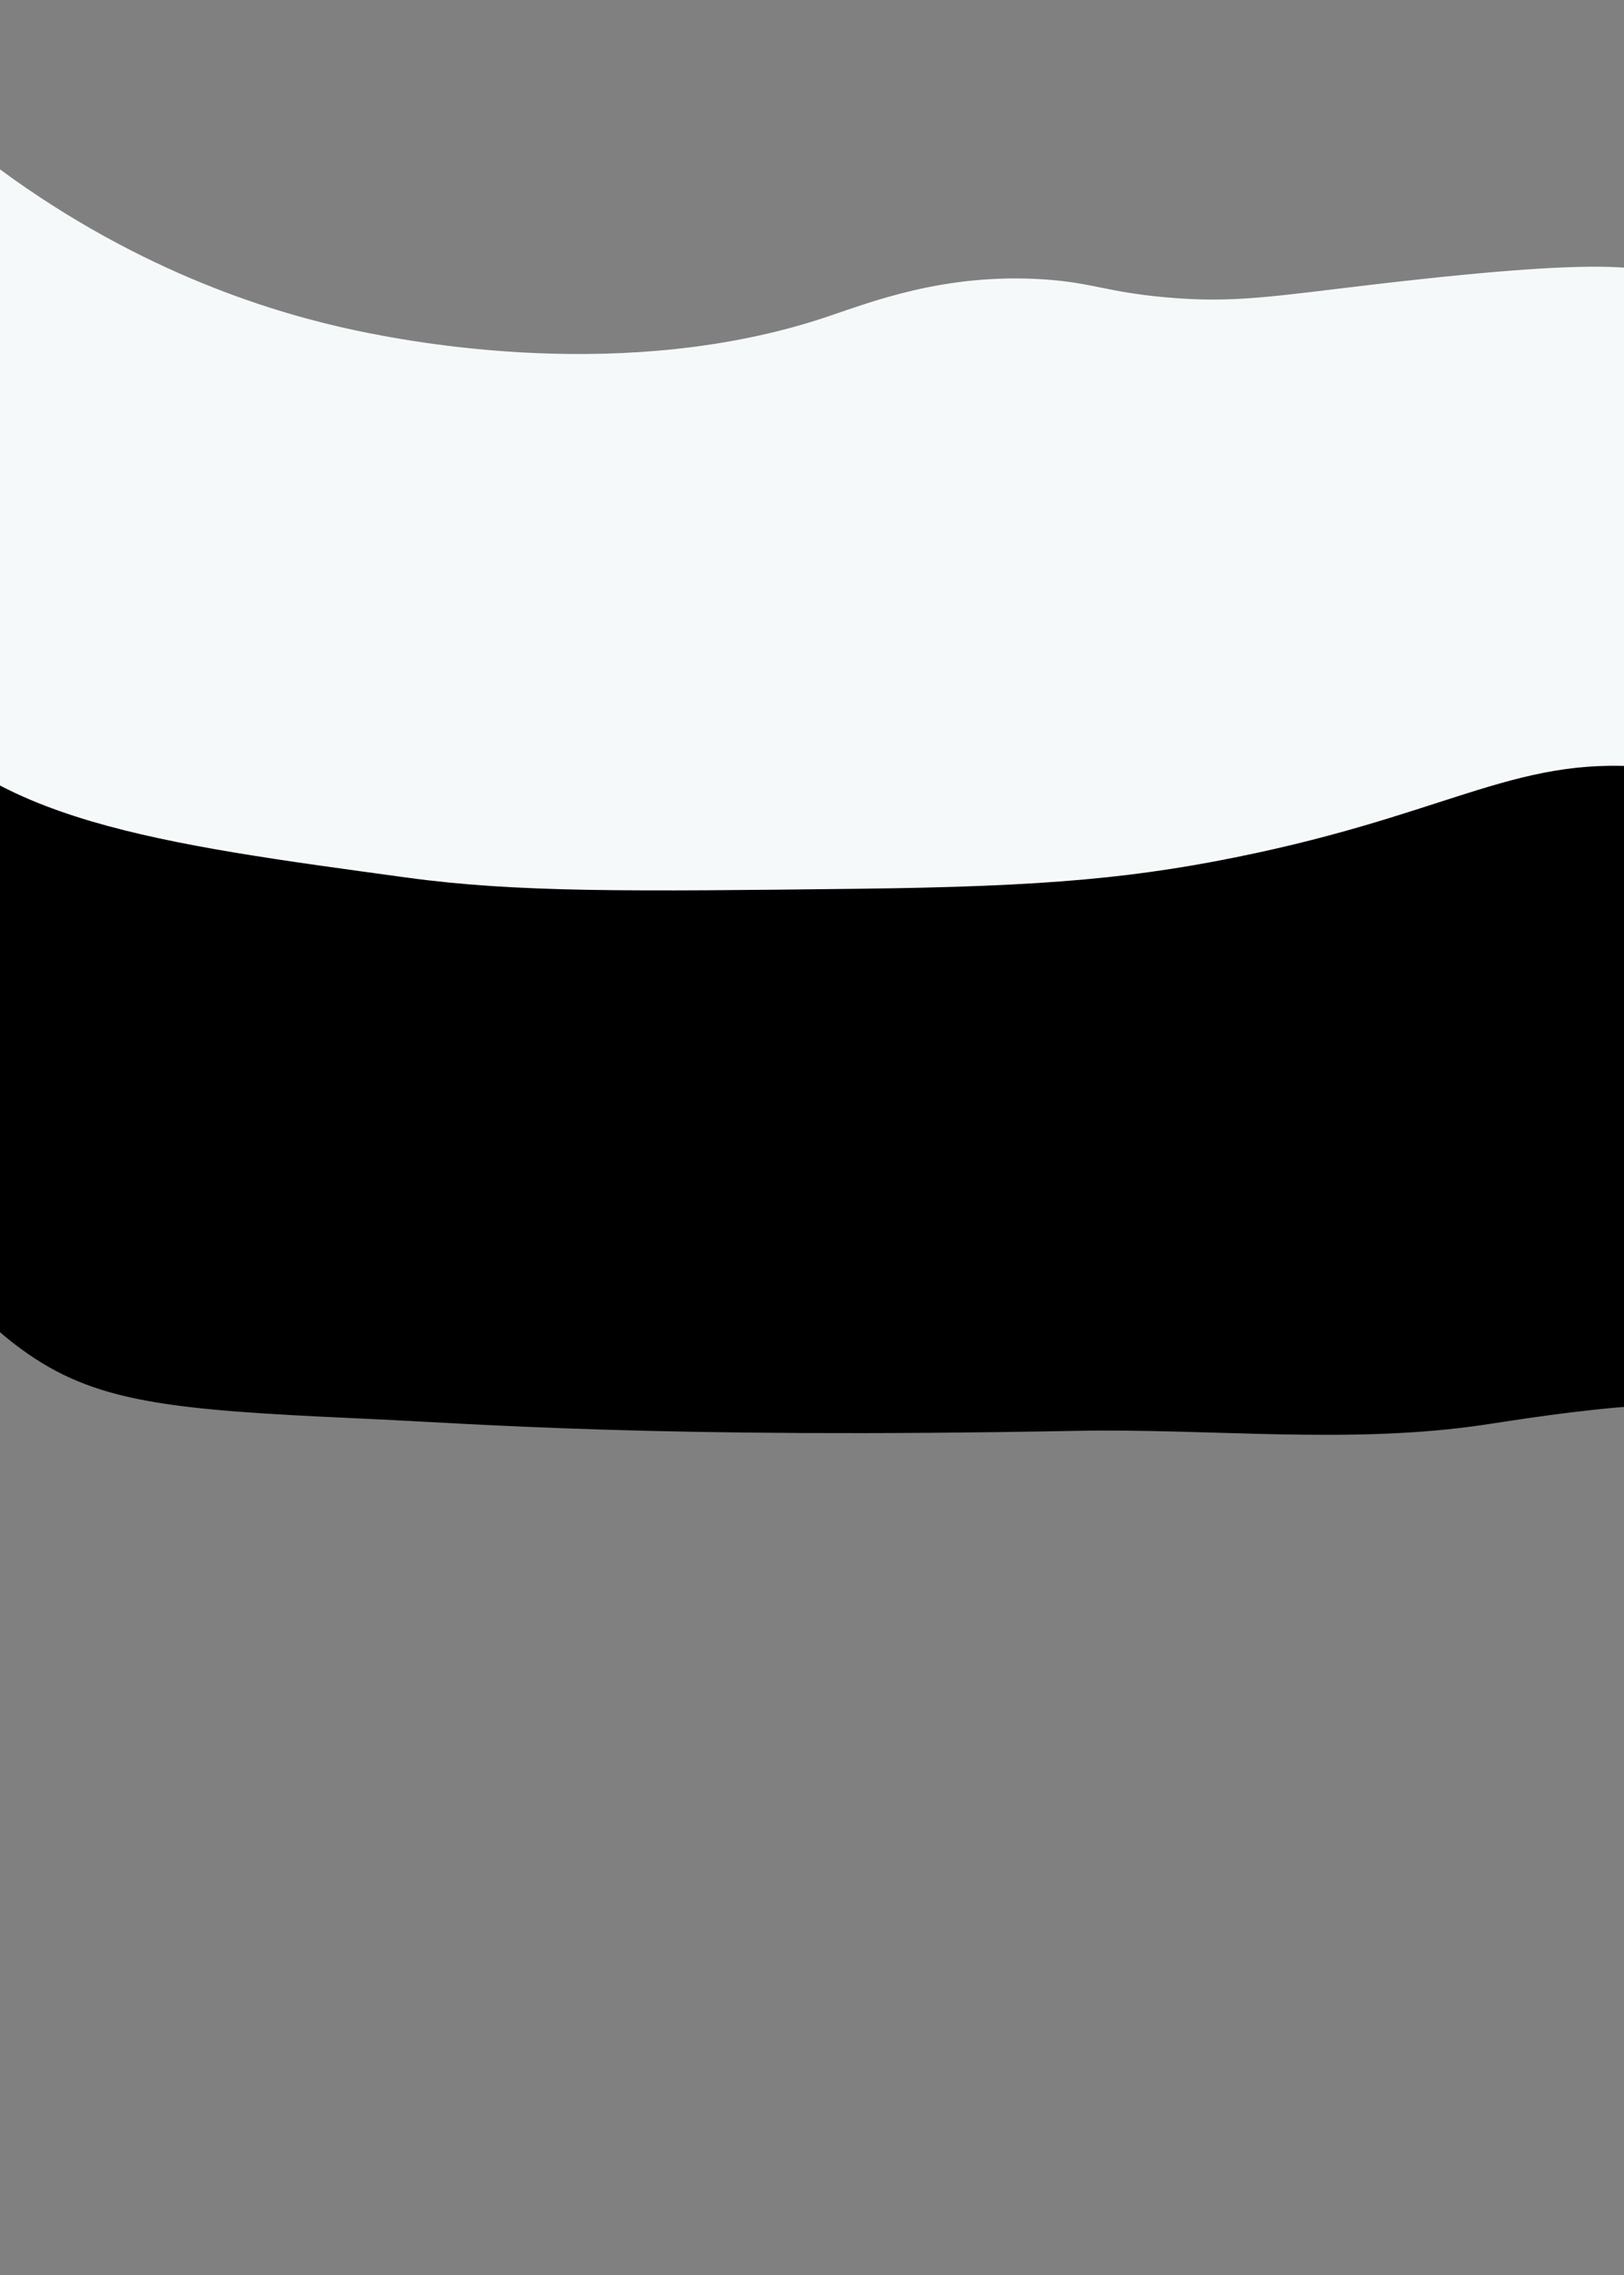 <?xml version="1.0" encoding="utf-8"?>
<!-- Generator: Adobe Illustrator 24.1.0, SVG Export Plug-In . SVG Version: 6.00 Build 0)  -->
<svg version="1.1" id="Layer_1" xmlns="http://www.w3.org/2000/svg" xmlns:xlink="http://www.w3.org/1999/xlink" x="0px" y="0px"
	 viewBox="0 0 2500 3500" style="enable-background:new 0 0 2500 3500;" xml:space="preserve">
<rect x="0" y="0" width="2500" height="3500" fill="#808080" stroke="none"/>
<style type="text/css">
	.st0{fill:#F2F2F2;}
	.st1{fill:#F6F9FA;}
</style>
<g id="_x31_">
	<g id="black">
		<path class="st0" d="M-37.5,259.8"/>
		<path d="M-126.3,1070.8c150.8-110.9,347.9,41.4,734.6,131.5c1062,247.5,1540.3-346,2078.7-24.2
			c493.9,295.3,580.9,1110.2,422,1212.8c-40.9,26.4-77.9-7.3-195.5-44.7c-38-12.1-69.4-20.4-97.7-26.7
			c-77.1-17.2-128.8-16.9-128.8-22.3c0-9,146.4-19.9,146.3-22.1c-0.1-1.6-80.5,16.7-108.1-19.5c-15.2-20-2.4-40.9-8.9-58.5
			c-26-71.3-341.8-18.6-430.6-5.3c-207.3,31-419.1,5.6-628.6,9.5c-653.1,12.3-923.4-11-1102.6-19
			c-297.7-13.3-409.7-24.9-521.4-106.5C-283.8,1844.9-347,1233.2-126.3,1070.8z"/>
		<path d="M2735.6,2568"/>
	</g>
</g>
<g id="Layer_1_1_">
	<g id="grey">
		<path class="st1" d="M0,260.6C220.1,422.3,427.5,482.8,546,508c88.5,18.9,418.2,81.8,724.1-19.6c67.8-22.5,182.8-69.1,337.9-58.5
			c74.3,5.1,94.3,19,184,27.3c106.3,9.9,167.6-1.4,325-19.8c387.4-45.2,438.5-26.7,466,3.8c26.5,29.3,16.5,53.5,20.4,152.6
			c3.9,101.5,14.1,317.6,118.1,482.3c78.1,123.8,192.7,173.9,178.6,195.6c-15.9,24.5-148.4-60.4-325-86.5
			c-223.8-33.2-318.1,57.6-640.7,127c-180.5,38.8-323.6,51.7-610.4,55.1c-351.4,4.1-527.2,6.2-698.8-17.3
			c-377.6-51.6-655.7-86.6-782.3-278.5C-293.5,864.8-211.6,543.5,0,260.6z"/>
		<path class="st1" d="M2448.3,1789"/>
		<path class="st1" d="M-401.4,1398.8"/>
		<path class="st1" d="M2313.4,239"/>
	</g>
</g>
</svg>
